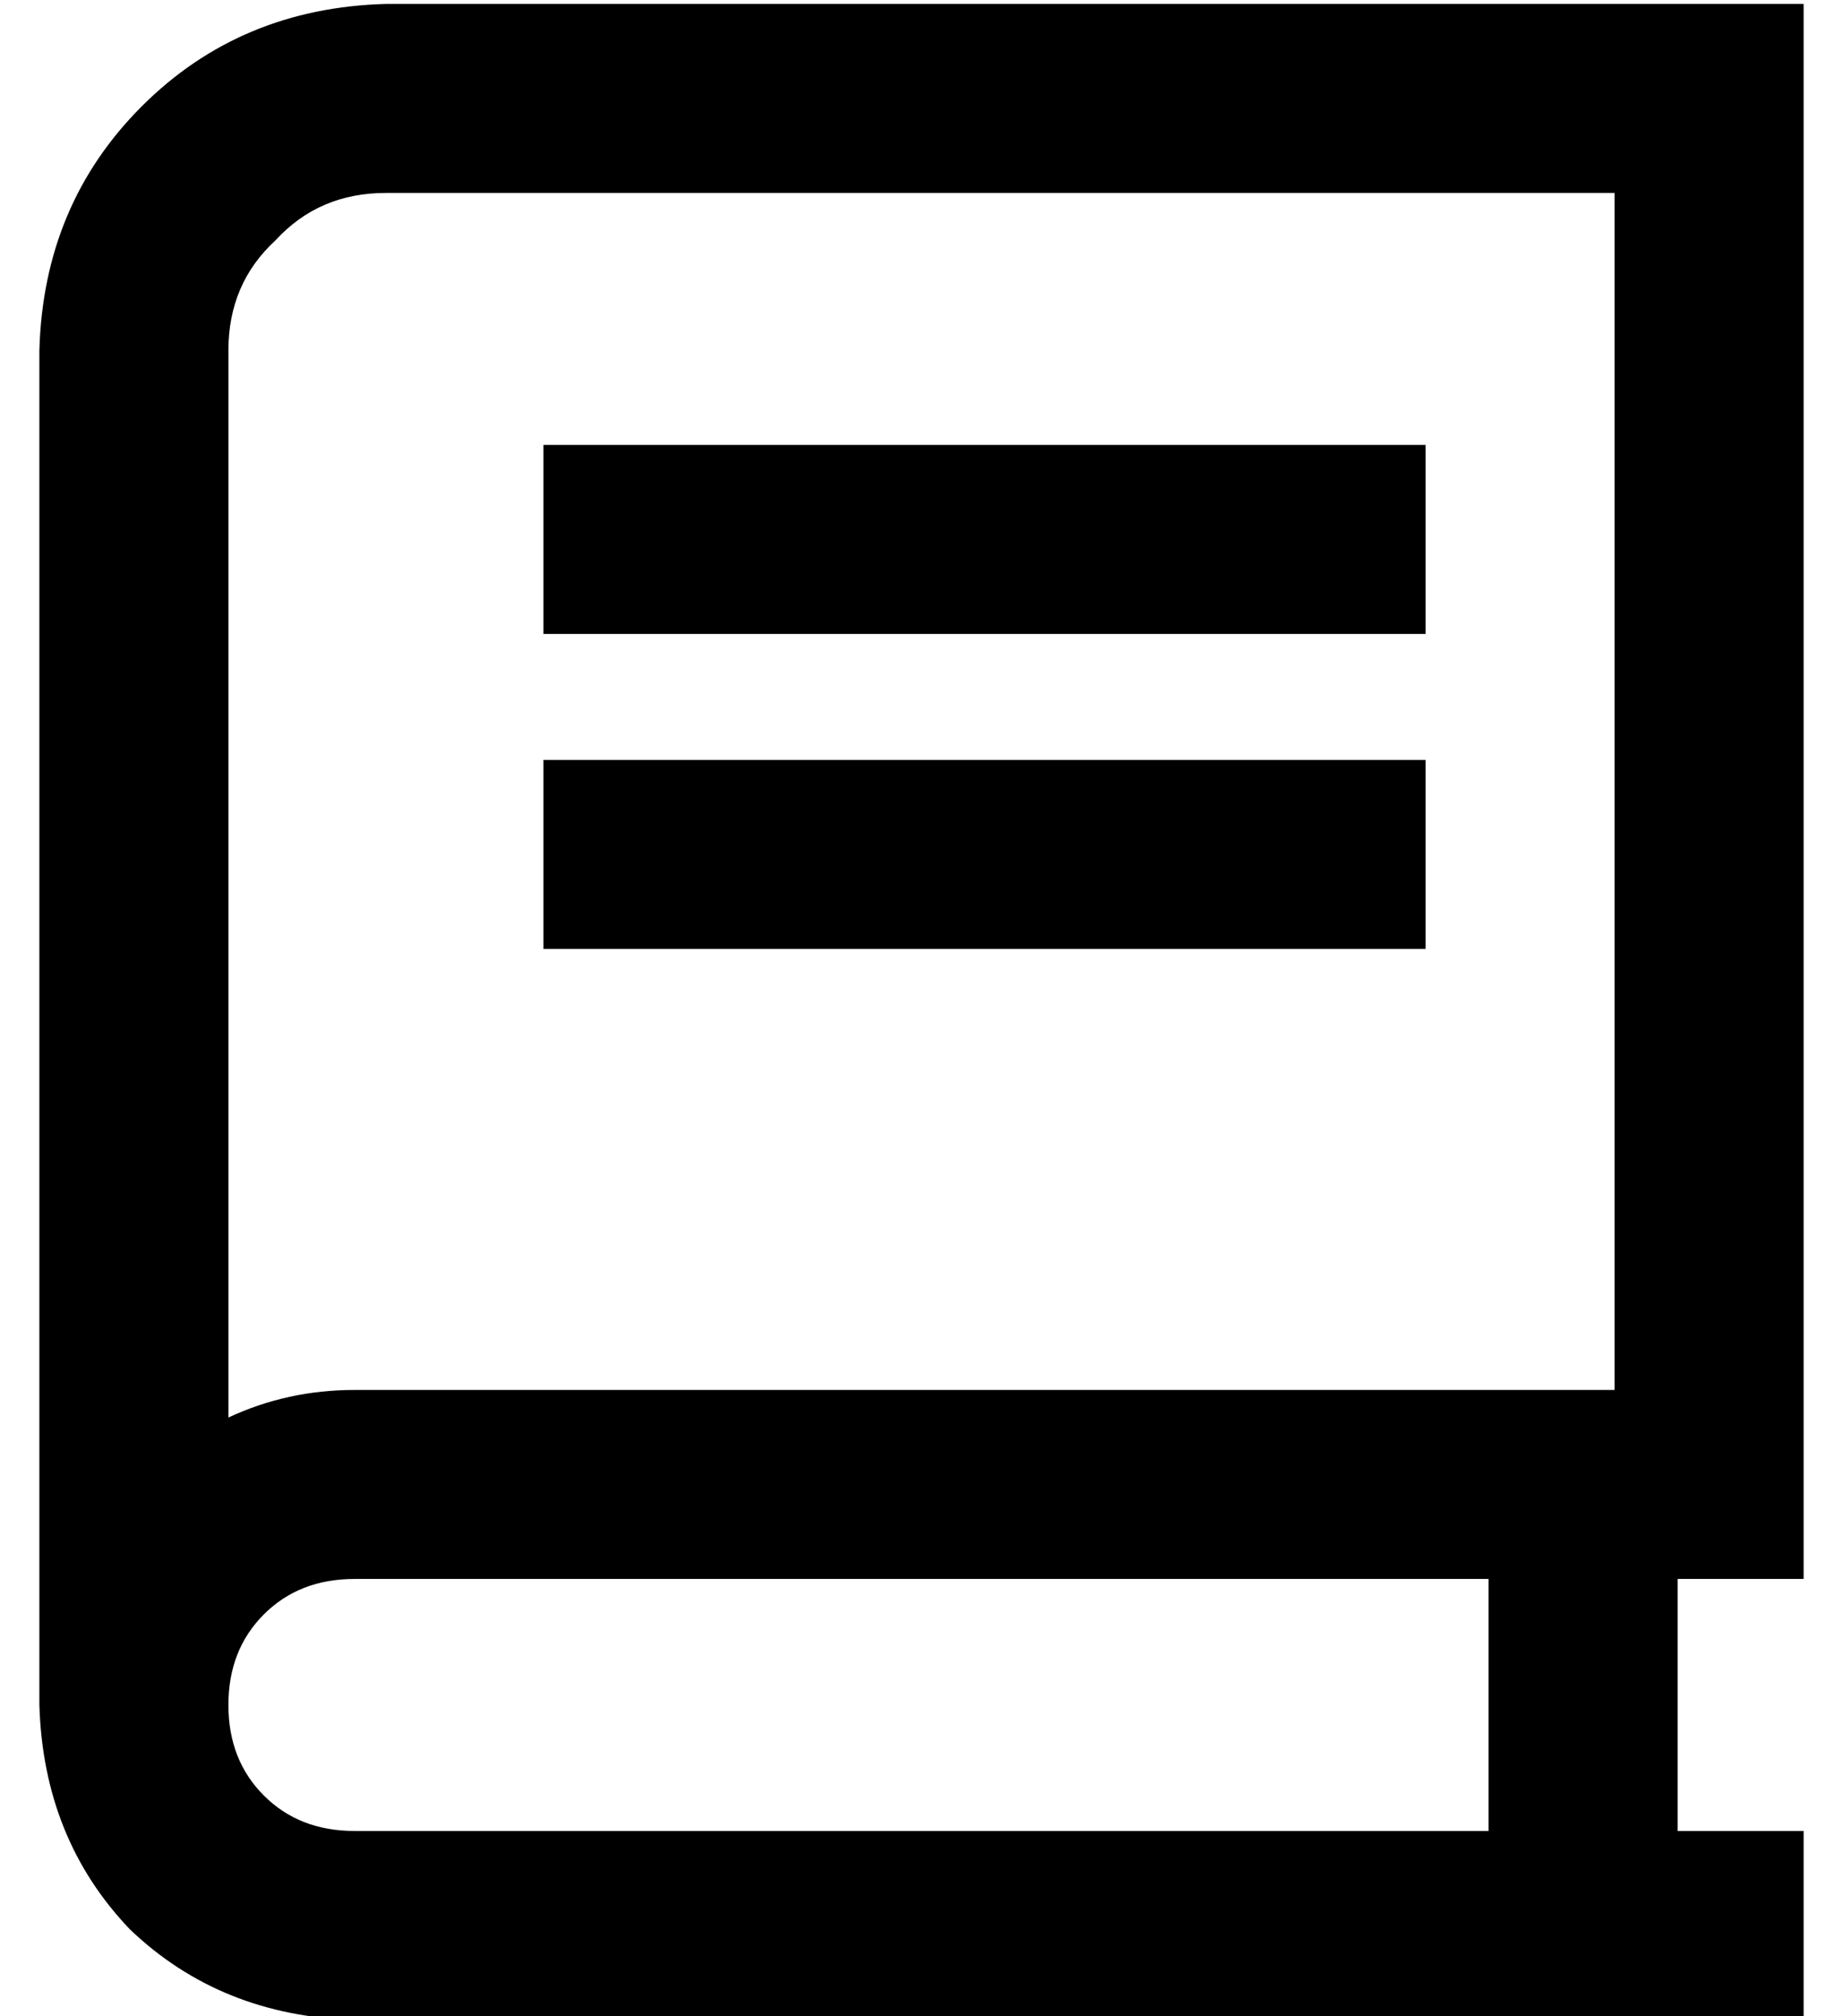 <?xml version="1.0" standalone="no"?>
<!DOCTYPE svg PUBLIC "-//W3C//DTD SVG 1.1//EN" "http://www.w3.org/Graphics/SVG/1.1/DTD/svg11.dtd" >
<svg xmlns="http://www.w3.org/2000/svg" xmlns:xlink="http://www.w3.org/1999/xlink" version="1.1" viewBox="-10 -40 468 512">
   <path fill="currentColor"
d="M0 49q1 -37 26 -62v0v0q25 -25 62 -26h336h24v24v0v352v0v24v0h-24h-8v64v0h8h24v48v0h-24h-344q-34 -1 -57 -23q-22 -23 -23 -57v-8v0v0v-336v0zM80 361q-14 0 -23 9v0v0q-9 9 -9 23t9 23t23 9h288v0v-64v0h-288v0zM48 320q15 -7 32 -7h320v0v-304v0h-312v0
q-17 0 -28 12q-12 11 -12 28v271v0zM152 73h176h-176h200v48v0h-24h-200v-48v0h24v0zM152 153h176h-176h200v48v0h-24h-200v-48v0h24v0z" />
</svg>

